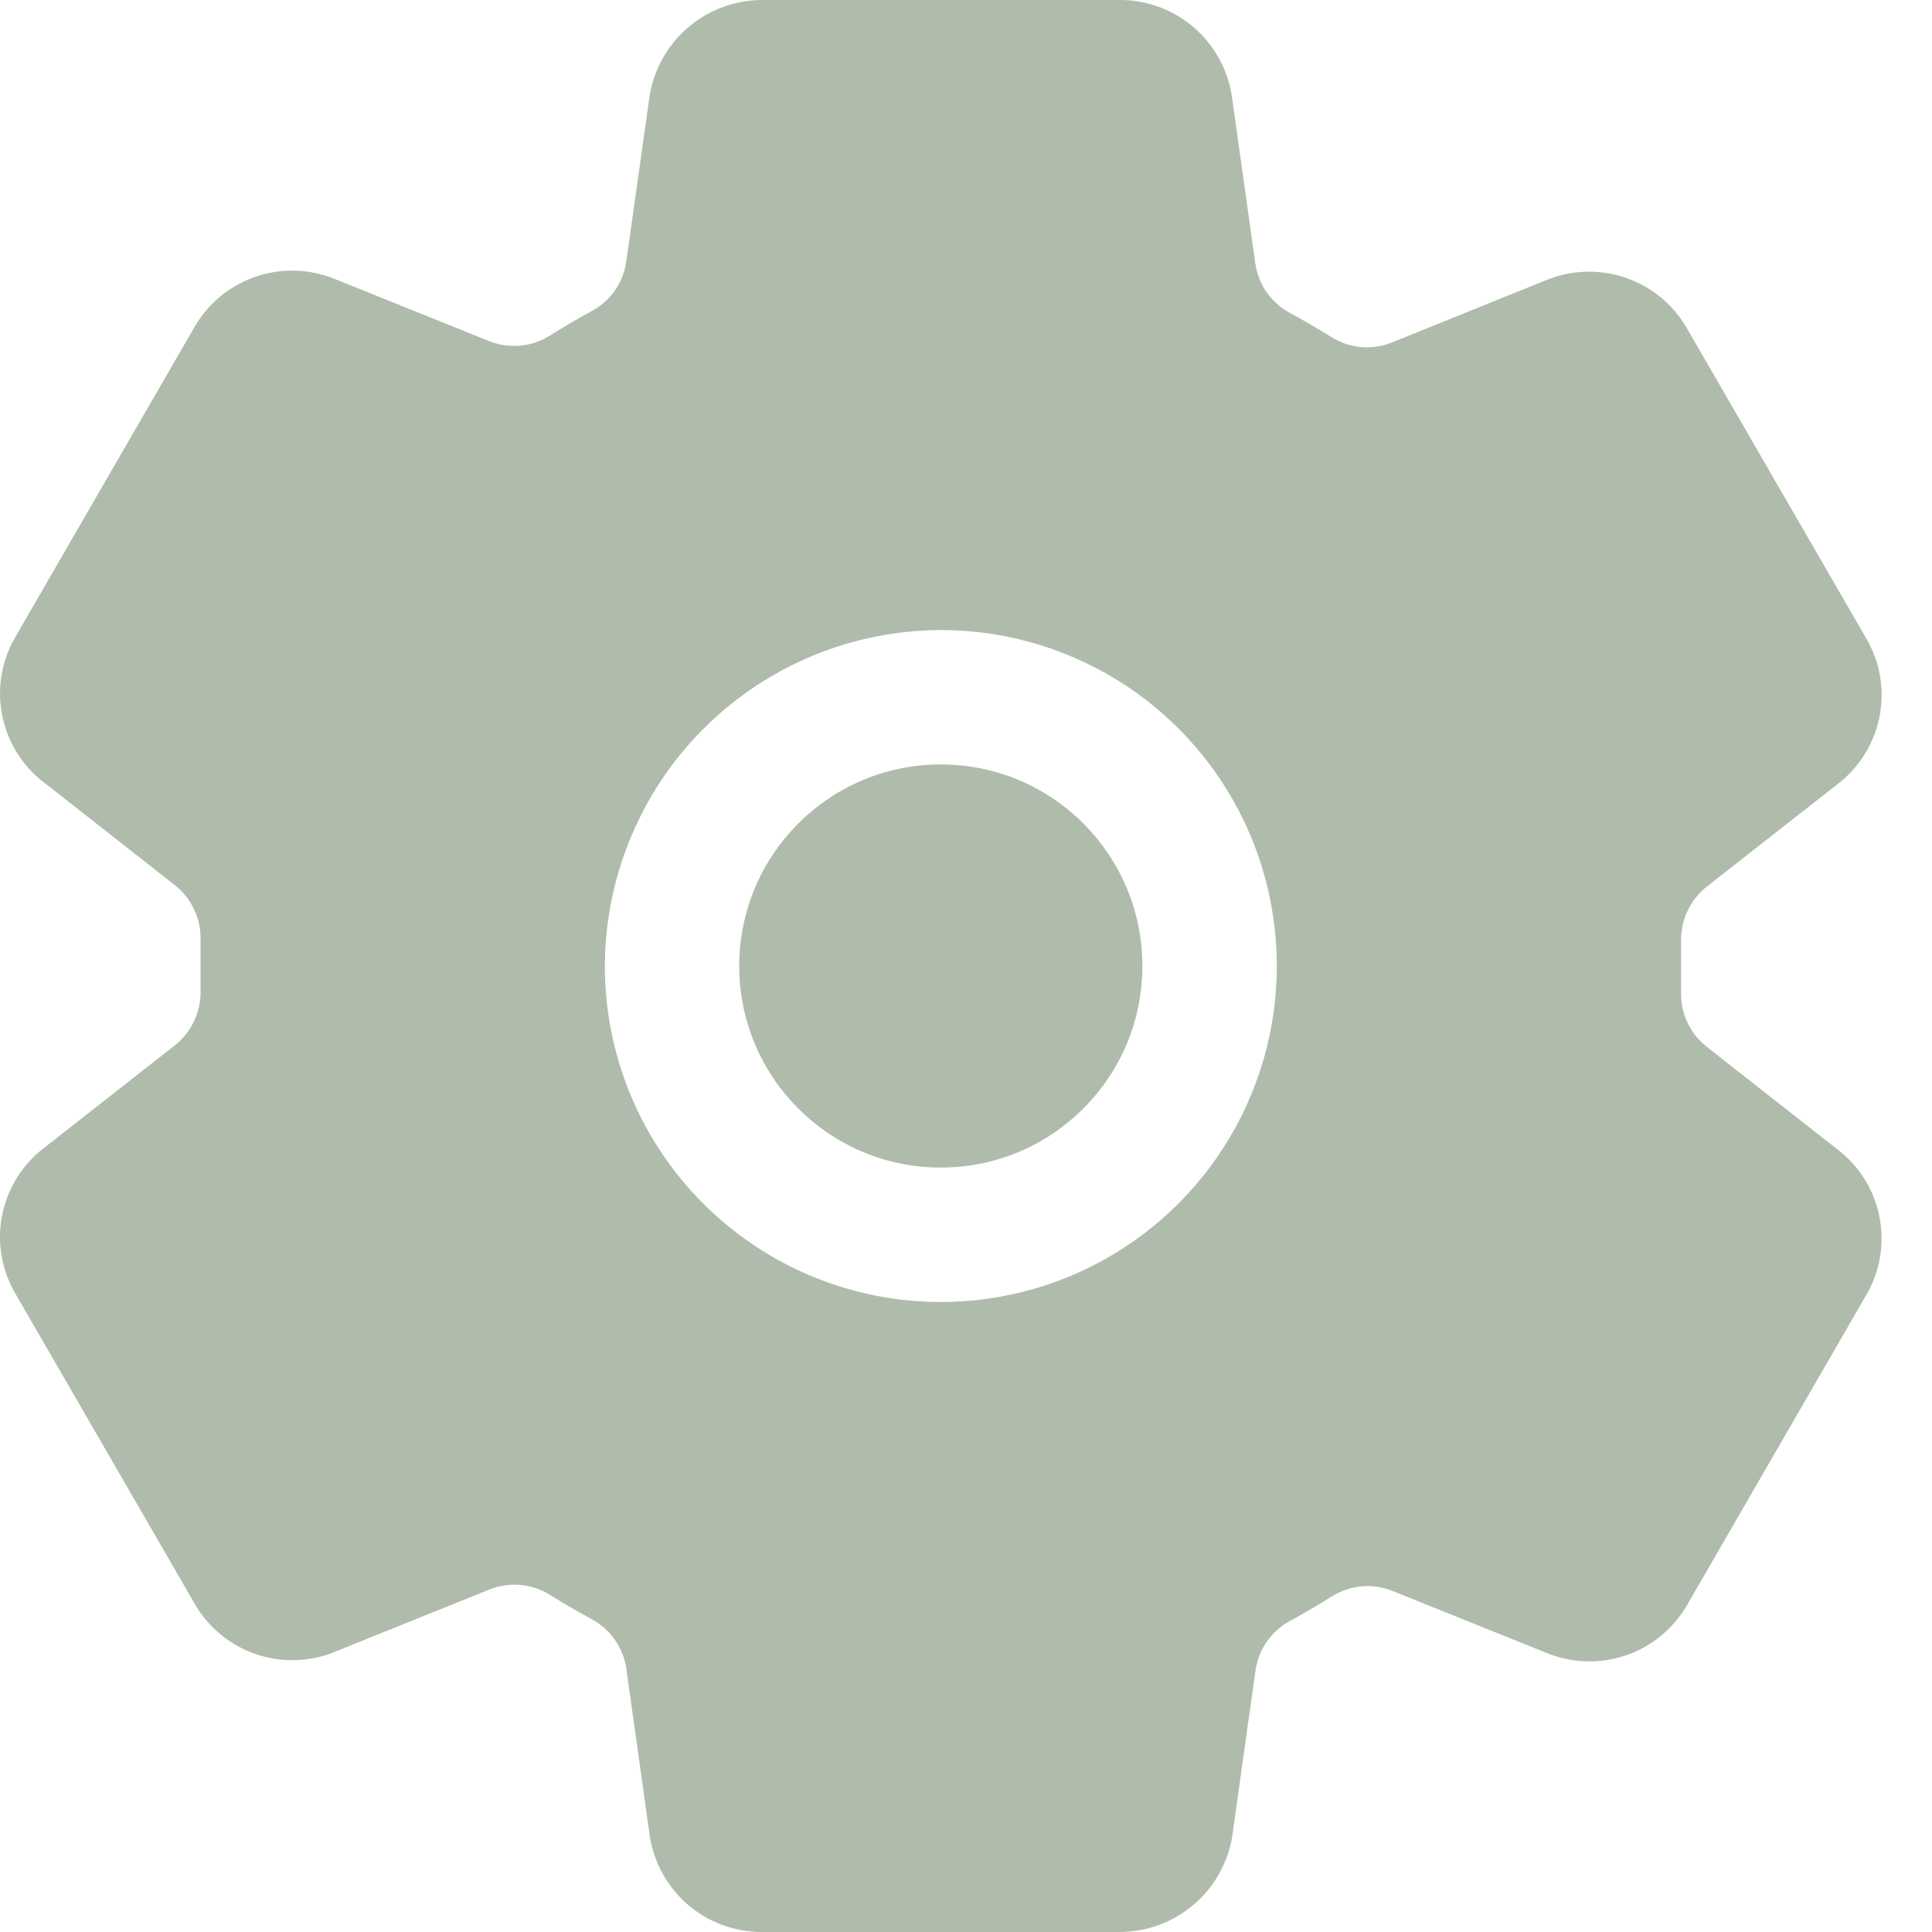 <svg width="24" height="24" viewBox="0 0 24 24" fill="none" xmlns="http://www.w3.org/2000/svg">
<path d="M11.687 14.504C10.304 14.504 9.183 13.383 9.183 12C9.183 10.617 10.304 9.496 11.687 9.496C13.07 9.496 14.191 10.617 14.191 12C14.191 13.383 13.07 14.504 11.687 14.504Z" fill="#B0BCAB"/>
<path d="M0.501 14.296L0.526 14.276L2.173 12.985C2.277 12.902 2.36 12.796 2.415 12.675C2.471 12.554 2.497 12.422 2.491 12.289V11.686C2.496 11.554 2.47 11.423 2.414 11.303C2.359 11.183 2.276 11.078 2.172 10.996L0.526 9.704L0.501 9.685C0.248 9.473 0.077 9.178 0.021 8.853C-0.036 8.527 0.026 8.192 0.194 7.907L2.422 4.052C2.425 4.048 2.427 4.044 2.429 4.04C2.598 3.76 2.859 3.547 3.169 3.439C3.478 3.332 3.815 3.336 4.122 3.451L4.14 3.458L6.076 4.237C6.198 4.286 6.33 4.306 6.461 4.294C6.593 4.282 6.719 4.239 6.831 4.169C7.002 4.061 7.176 3.959 7.352 3.863C7.467 3.801 7.565 3.713 7.64 3.606C7.714 3.499 7.762 3.376 7.78 3.247L8.071 1.181L8.078 1.144C8.141 0.824 8.313 0.535 8.564 0.327C8.815 0.119 9.13 0.003 9.456 0H13.918C14.249 0.001 14.569 0.119 14.821 0.333C15.073 0.546 15.242 0.842 15.298 1.168L15.303 1.197L15.593 3.267C15.611 3.396 15.659 3.519 15.732 3.626C15.806 3.733 15.904 3.821 16.017 3.884C16.195 3.979 16.369 4.081 16.539 4.187C16.651 4.257 16.777 4.3 16.908 4.311C17.039 4.323 17.17 4.303 17.292 4.254L19.229 3.471L19.248 3.464C19.555 3.349 19.892 3.345 20.202 3.453C20.512 3.561 20.773 3.774 20.942 4.055L20.949 4.067L23.18 7.925C23.349 8.21 23.41 8.545 23.354 8.871C23.297 9.197 23.127 9.493 22.873 9.704L22.848 9.724L21.201 11.015C21.097 11.098 21.014 11.204 20.959 11.325C20.903 11.446 20.878 11.578 20.883 11.711V12.314C20.878 12.446 20.904 12.577 20.96 12.697C21.015 12.817 21.098 12.922 21.202 13.004L22.848 14.296L22.873 14.316C23.127 14.527 23.297 14.822 23.353 15.147C23.41 15.473 23.348 15.808 23.18 16.093L20.952 19.948C20.95 19.952 20.947 19.956 20.945 19.96C20.776 20.24 20.515 20.453 20.205 20.561C19.896 20.668 19.559 20.664 19.252 20.549L19.234 20.542L17.3 19.764C17.178 19.714 17.046 19.694 16.914 19.706C16.783 19.718 16.657 19.761 16.545 19.831C16.374 19.939 16.2 20.041 16.023 20.137C15.909 20.199 15.81 20.287 15.736 20.394C15.662 20.501 15.614 20.624 15.596 20.753L15.306 22.819L15.3 22.856C15.236 23.177 15.064 23.465 14.812 23.674C14.56 23.882 14.245 23.997 13.918 24H9.456C9.125 23.999 8.806 23.881 8.553 23.668C8.301 23.454 8.132 23.158 8.076 22.832L8.071 22.803L7.781 20.733C7.763 20.604 7.715 20.481 7.641 20.374C7.566 20.267 7.468 20.179 7.354 20.116C7.176 20.02 7.001 19.918 6.832 19.812C6.721 19.743 6.595 19.7 6.464 19.689C6.333 19.677 6.201 19.697 6.079 19.746L4.142 20.526L4.124 20.534C3.817 20.649 3.479 20.653 3.169 20.545C2.86 20.437 2.598 20.223 2.429 19.942C2.427 19.938 2.425 19.934 2.423 19.93L0.194 16.075C0.026 15.79 -0.036 15.455 0.02 15.129C0.077 14.803 0.247 14.508 0.501 14.296ZM7.518 12.196C7.556 13.004 7.828 13.784 8.301 14.44C8.773 15.096 9.427 15.601 10.181 15.893C10.935 16.185 11.758 16.251 12.55 16.084C13.341 15.917 14.067 15.523 14.639 14.951C15.211 14.379 15.604 13.653 15.771 12.862C15.938 12.071 15.872 11.248 15.58 10.493C15.288 9.739 14.783 9.086 14.127 8.613C13.47 8.141 12.691 7.869 11.883 7.831C11.303 7.805 10.724 7.901 10.182 8.111C9.641 8.321 9.15 8.642 8.739 9.053C8.329 9.463 8.008 9.955 7.798 10.496C7.588 11.037 7.492 11.616 7.518 12.196Z" fill="#B0BCAB"/>
</svg>
